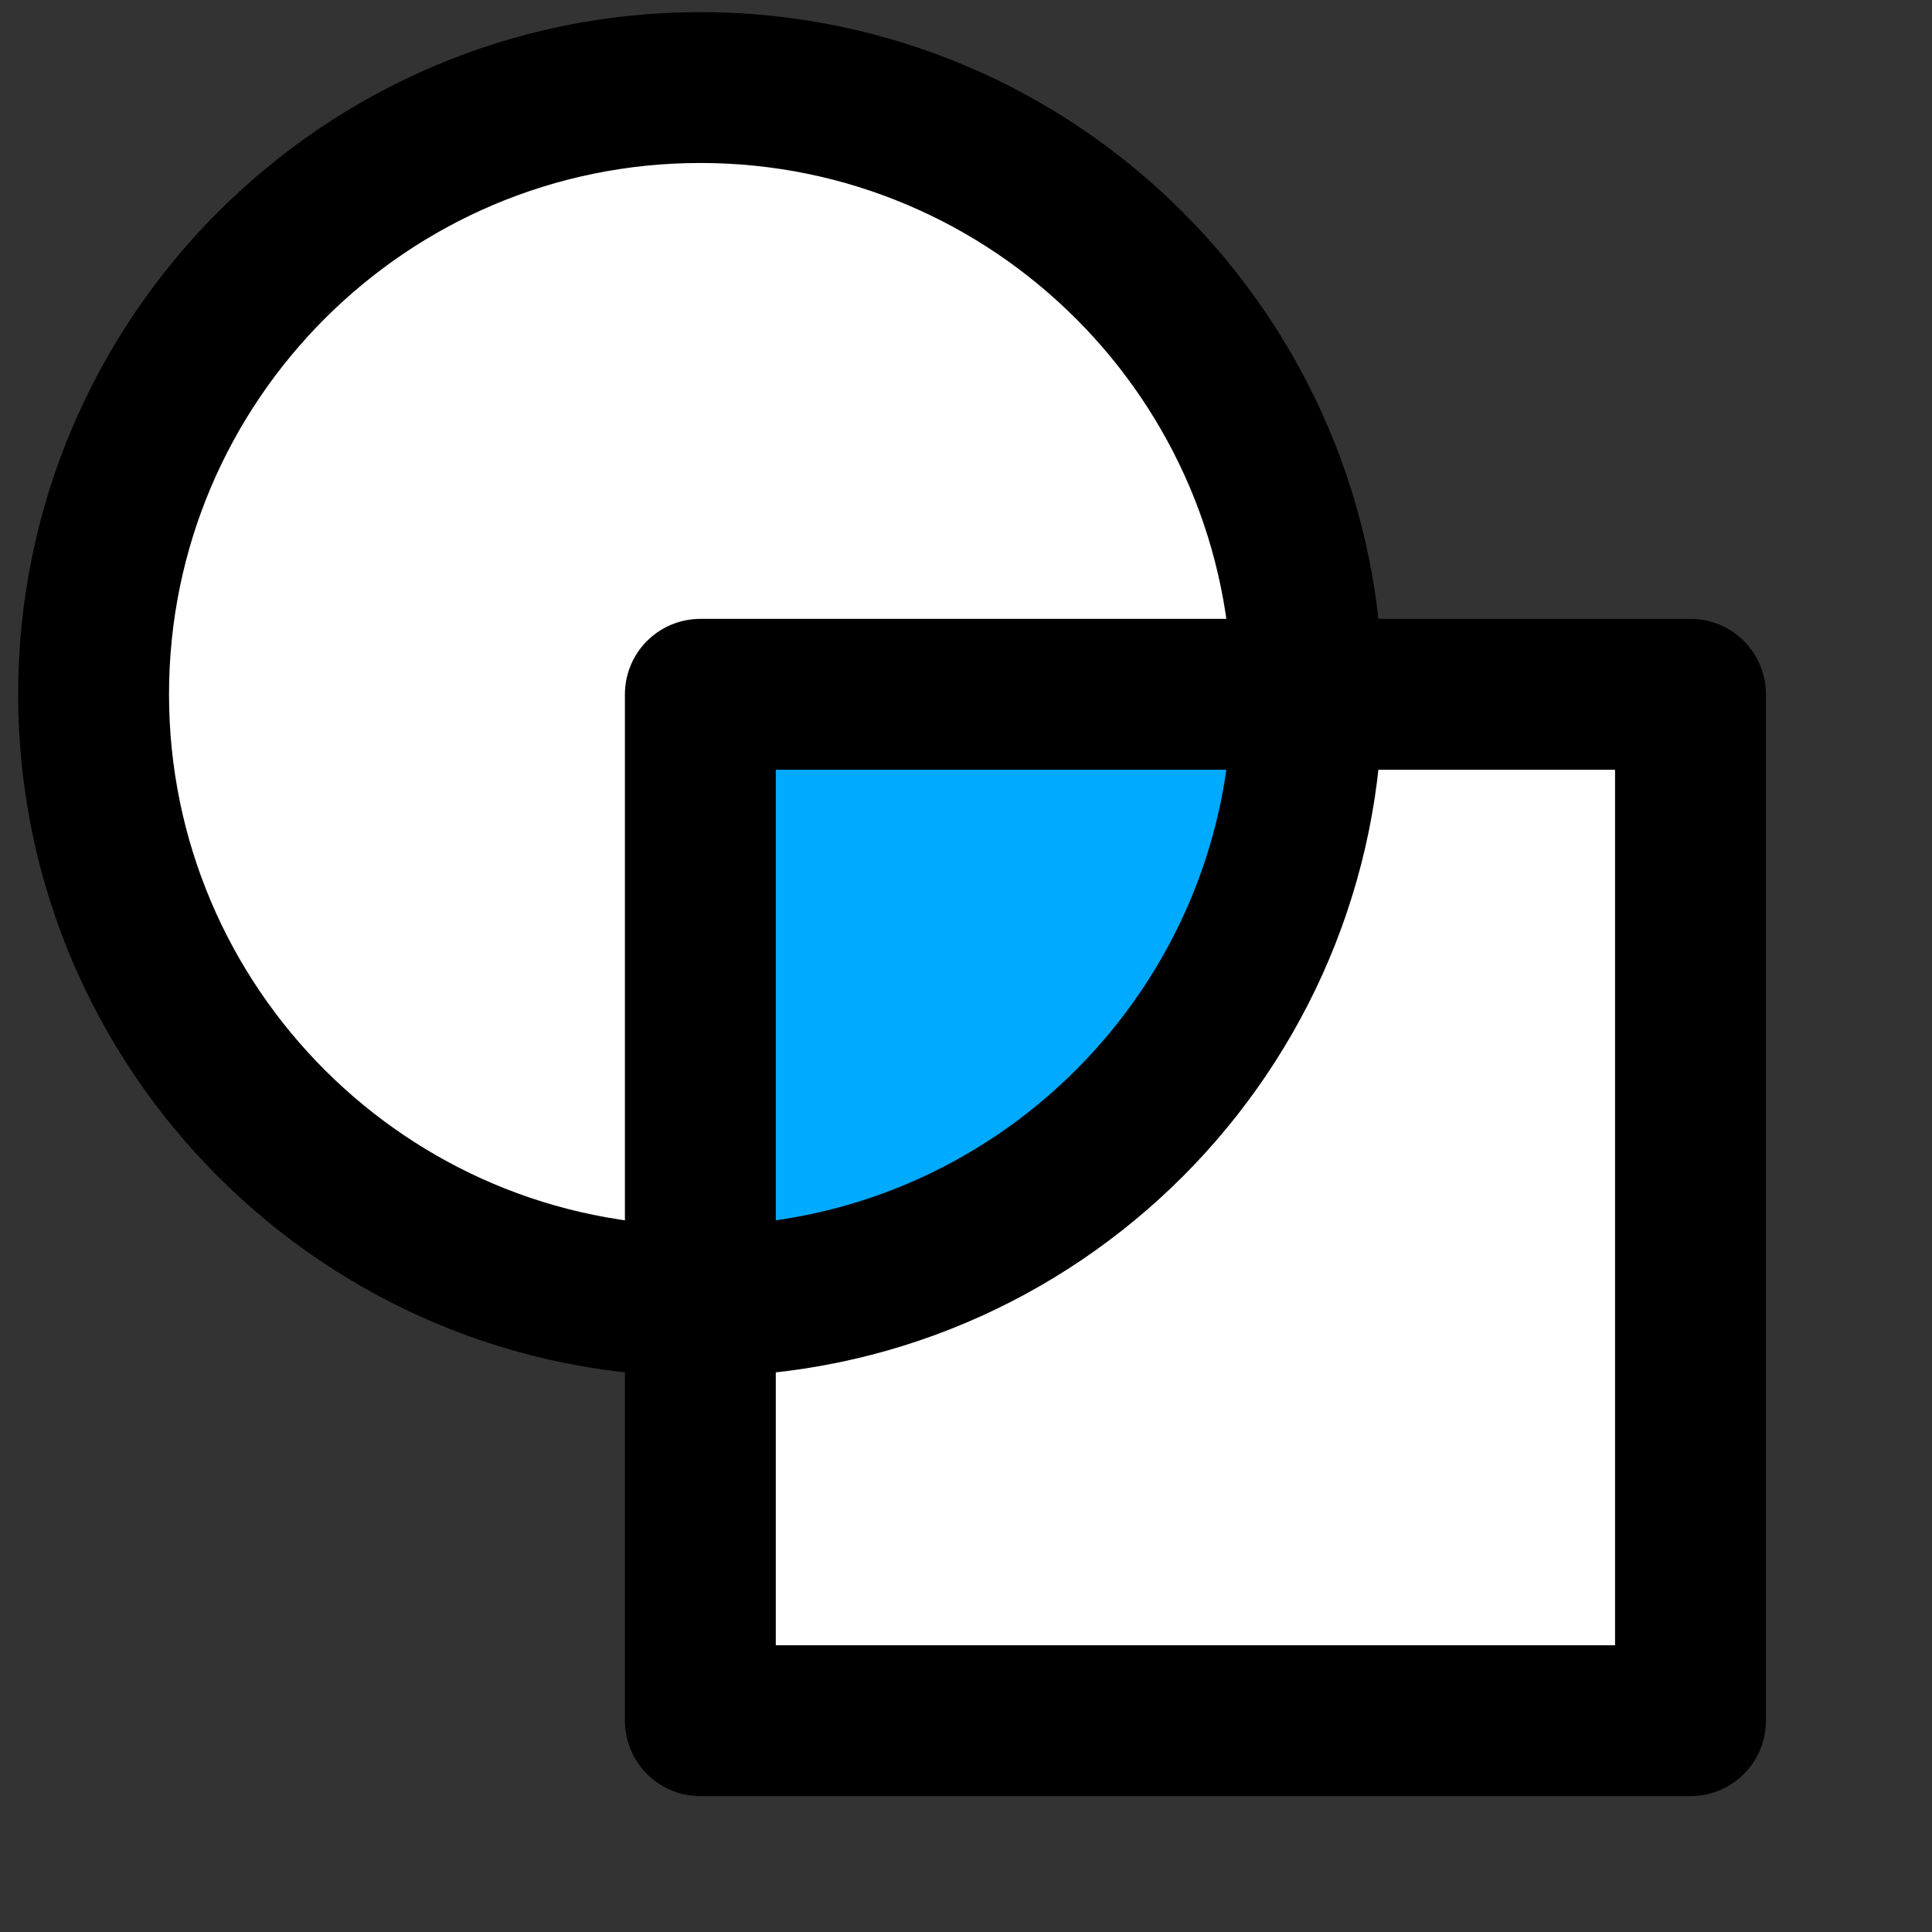 <?xml version="1.0" encoding="UTF-8" standalone="no"?>
<!DOCTYPE svg PUBLIC "-//W3C//DTD SVG 1.1//EN" "http://www.w3.org/Graphics/SVG/1.1/DTD/svg11.dtd">
<svg width="100%" height="100%" viewBox="0 0 640 640" version="1.1" xmlns="http://www.w3.org/2000/svg" xmlns:xlink="http://www.w3.org/1999/xlink" xml:space="preserve" xmlns:serif="http://www.serif.com/" style="fill-rule:evenodd;clip-rule:evenodd;stroke-linecap:round;stroke-linejoin:round;stroke-miterlimit:1.5;">
    <rect x="0" y="0" width="640" height="640" fill="#333333" stroke="none"/>
    <g id="intersect">
        <path d="M232,431C121.065,431 31,340.935 31,230C31,119.065 121.065,29 232,29C342.935,29 433,119.065 433,230L560,230L560,570L232,570L232,431Z" style="fill:white;stroke:black;stroke-width:49.98px;"/>
        <path d="M433,230C433,340.935 342.935,431 232,431L232,230L433,230Z" style="fill:rgb(0,170,255);stroke:black;stroke-width:49.98px;"/>
    </g>
</svg>

